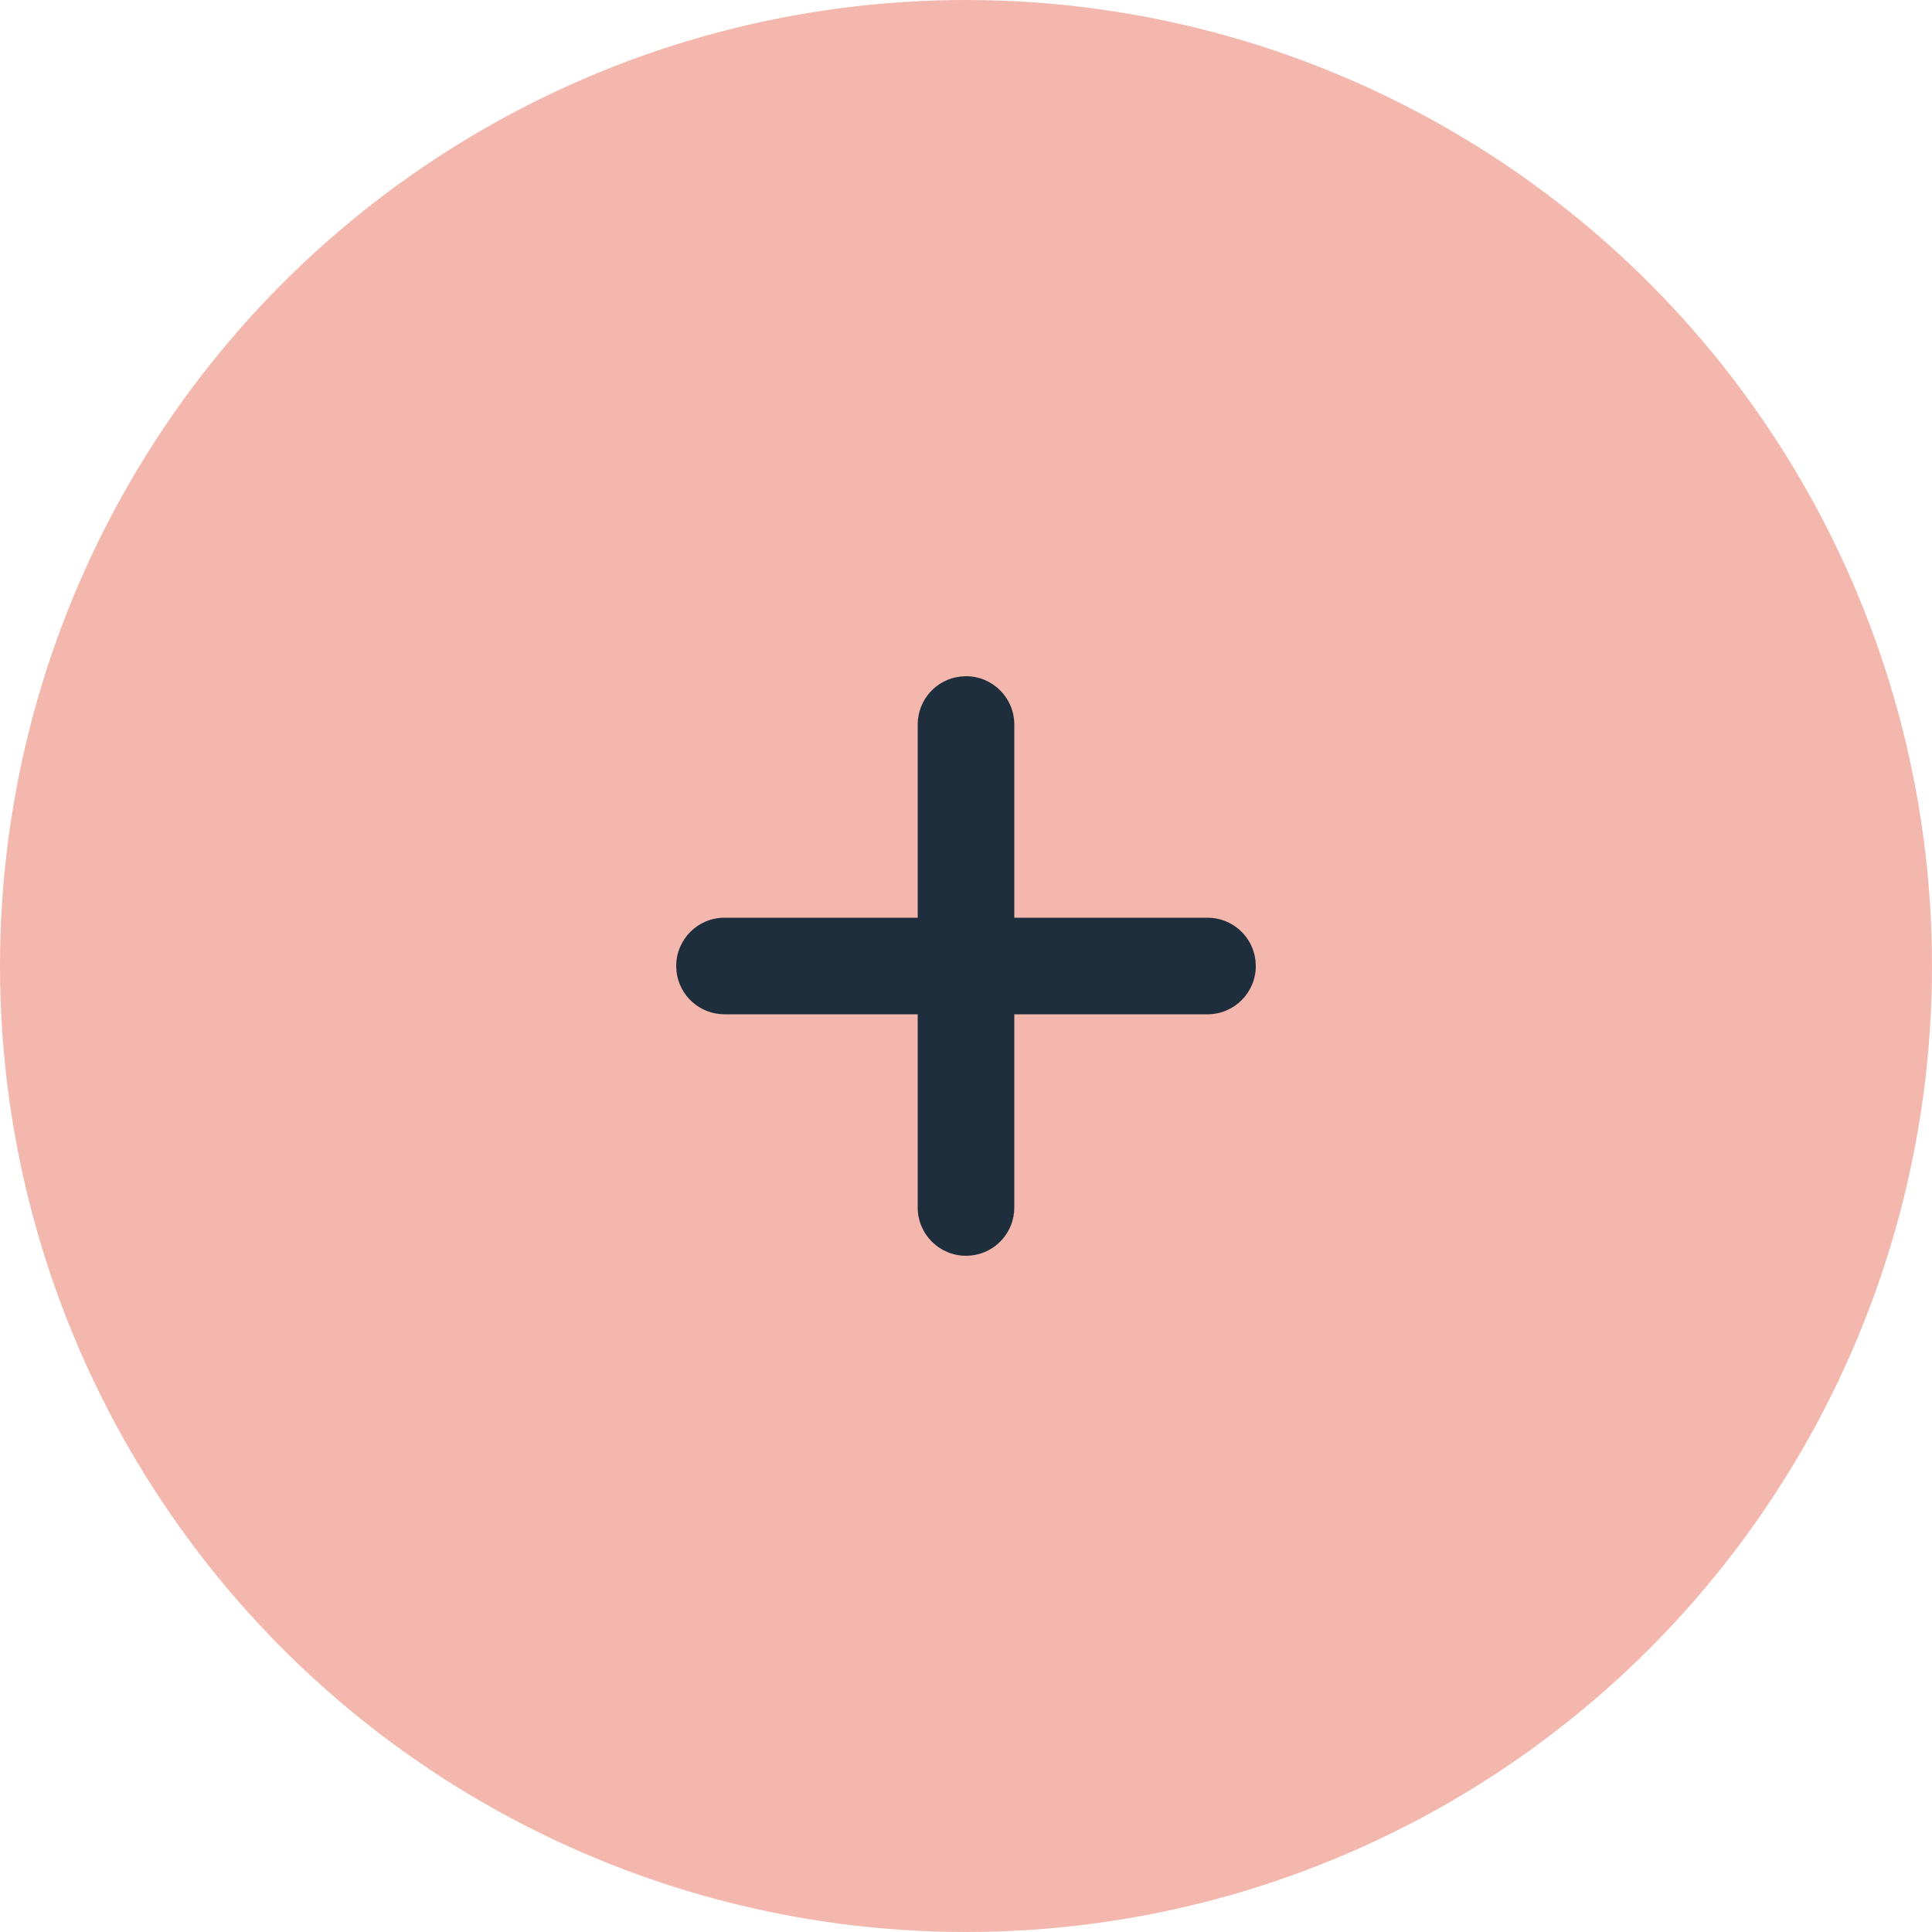 <?xml version="1.0" encoding="UTF-8"?>
<svg width="40px" height="40px" viewBox="0 0 40 40" version="1.1" xmlns="http://www.w3.org/2000/svg" xmlns:xlink="http://www.w3.org/1999/xlink">
    <title>966D4CC8-A227-4D6F-984B-AC96951079A5@1x</title>
    <g id="Overviews" stroke="none" stroke-width="1" fill="none" fill-rule="evenodd">
        <g id="Font-Family" transform="translate(-245, -896)">
            <g id="Add-Ico" transform="translate(245, 896)">
                <circle id="Oval" fill="#F4B7AD" cx="20" cy="20" r="20"></circle>
                <g id="4_Icons/small/Plus" transform="translate(12, 12)" fill="#1F2E3D">
                    <path d="M8,2 C8.552,2 9,2.448 9,3 L9,3 L9,7 L13,7 C13.513,7 13.936,7.386 13.993,7.883 L14,8 C14,8.552 13.552,9 13,9 L13,9 L9,9 L9,13 C9,13.513 8.614,13.936 8.117,13.993 L8,14 C7.448,14 7,13.552 7,13 L7,13 L7,9 L3,9 C2.487,9 2.064,8.614 2.007,8.117 L2,8 C2,7.448 2.448,7 3,7 L3,7 L7,7 L7,3 C7,2.487 7.386,2.064 7.883,2.007 Z" id="Shape"></path>
                </g>
            </g>
        </g>
    </g>
</svg>